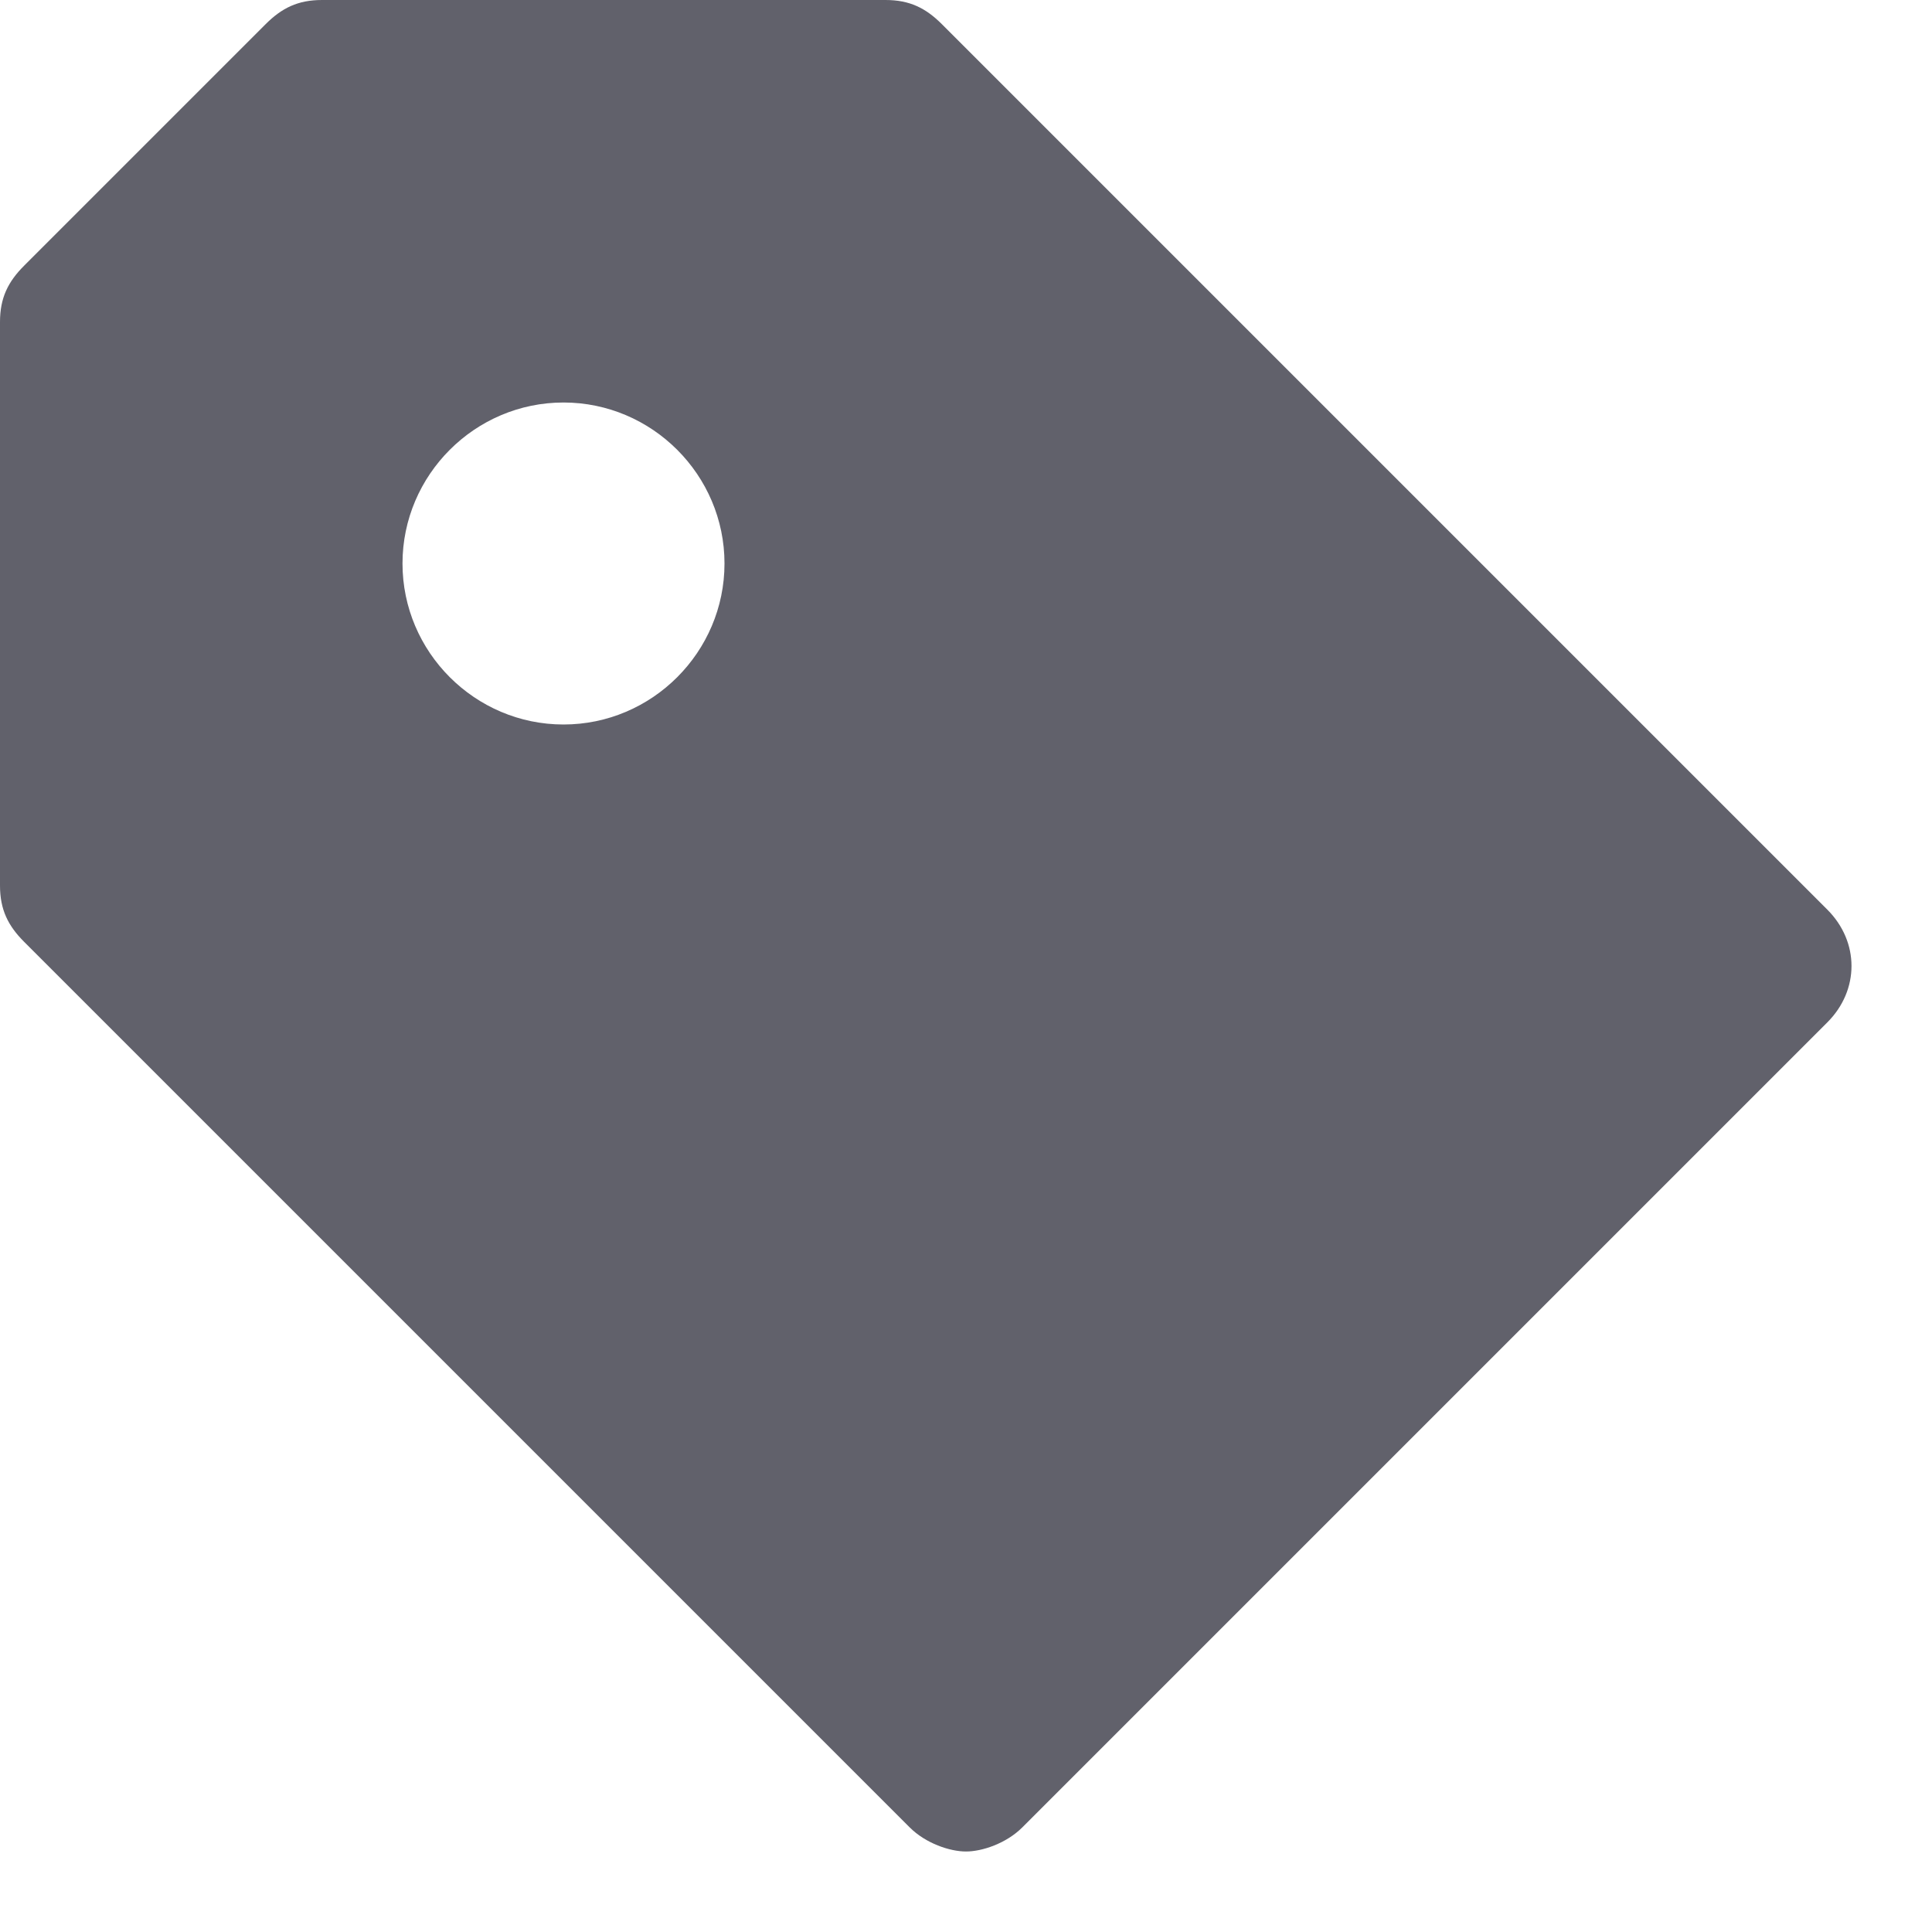 <svg xmlns="http://www.w3.org/2000/svg" height="24" width="24" viewBox="0 0 24 24"><path fill="#61616b" d="M22.7,11.3l-11-11C11.5,0.1,11.3,0,11,0H4C3.7,0,3.5,0.1,3.3,0.3l-3,3C0.1,3.5,0,3.7,0,4v7 c0,0.3,0.1,0.5,0.3,0.7l11,11c0.2,0.2,0.5,0.3,0.7,0.3s0.5-0.1,0.7-0.3l10-10C23.1,12.3,23.1,11.7,22.7,11.3z M7,9C5.9,9,5,8.1,5,7 c0-1.1,0.9-2,2-2s2,0.9,2,2C9,8.1,8.1,9,7,9z"></path></svg>